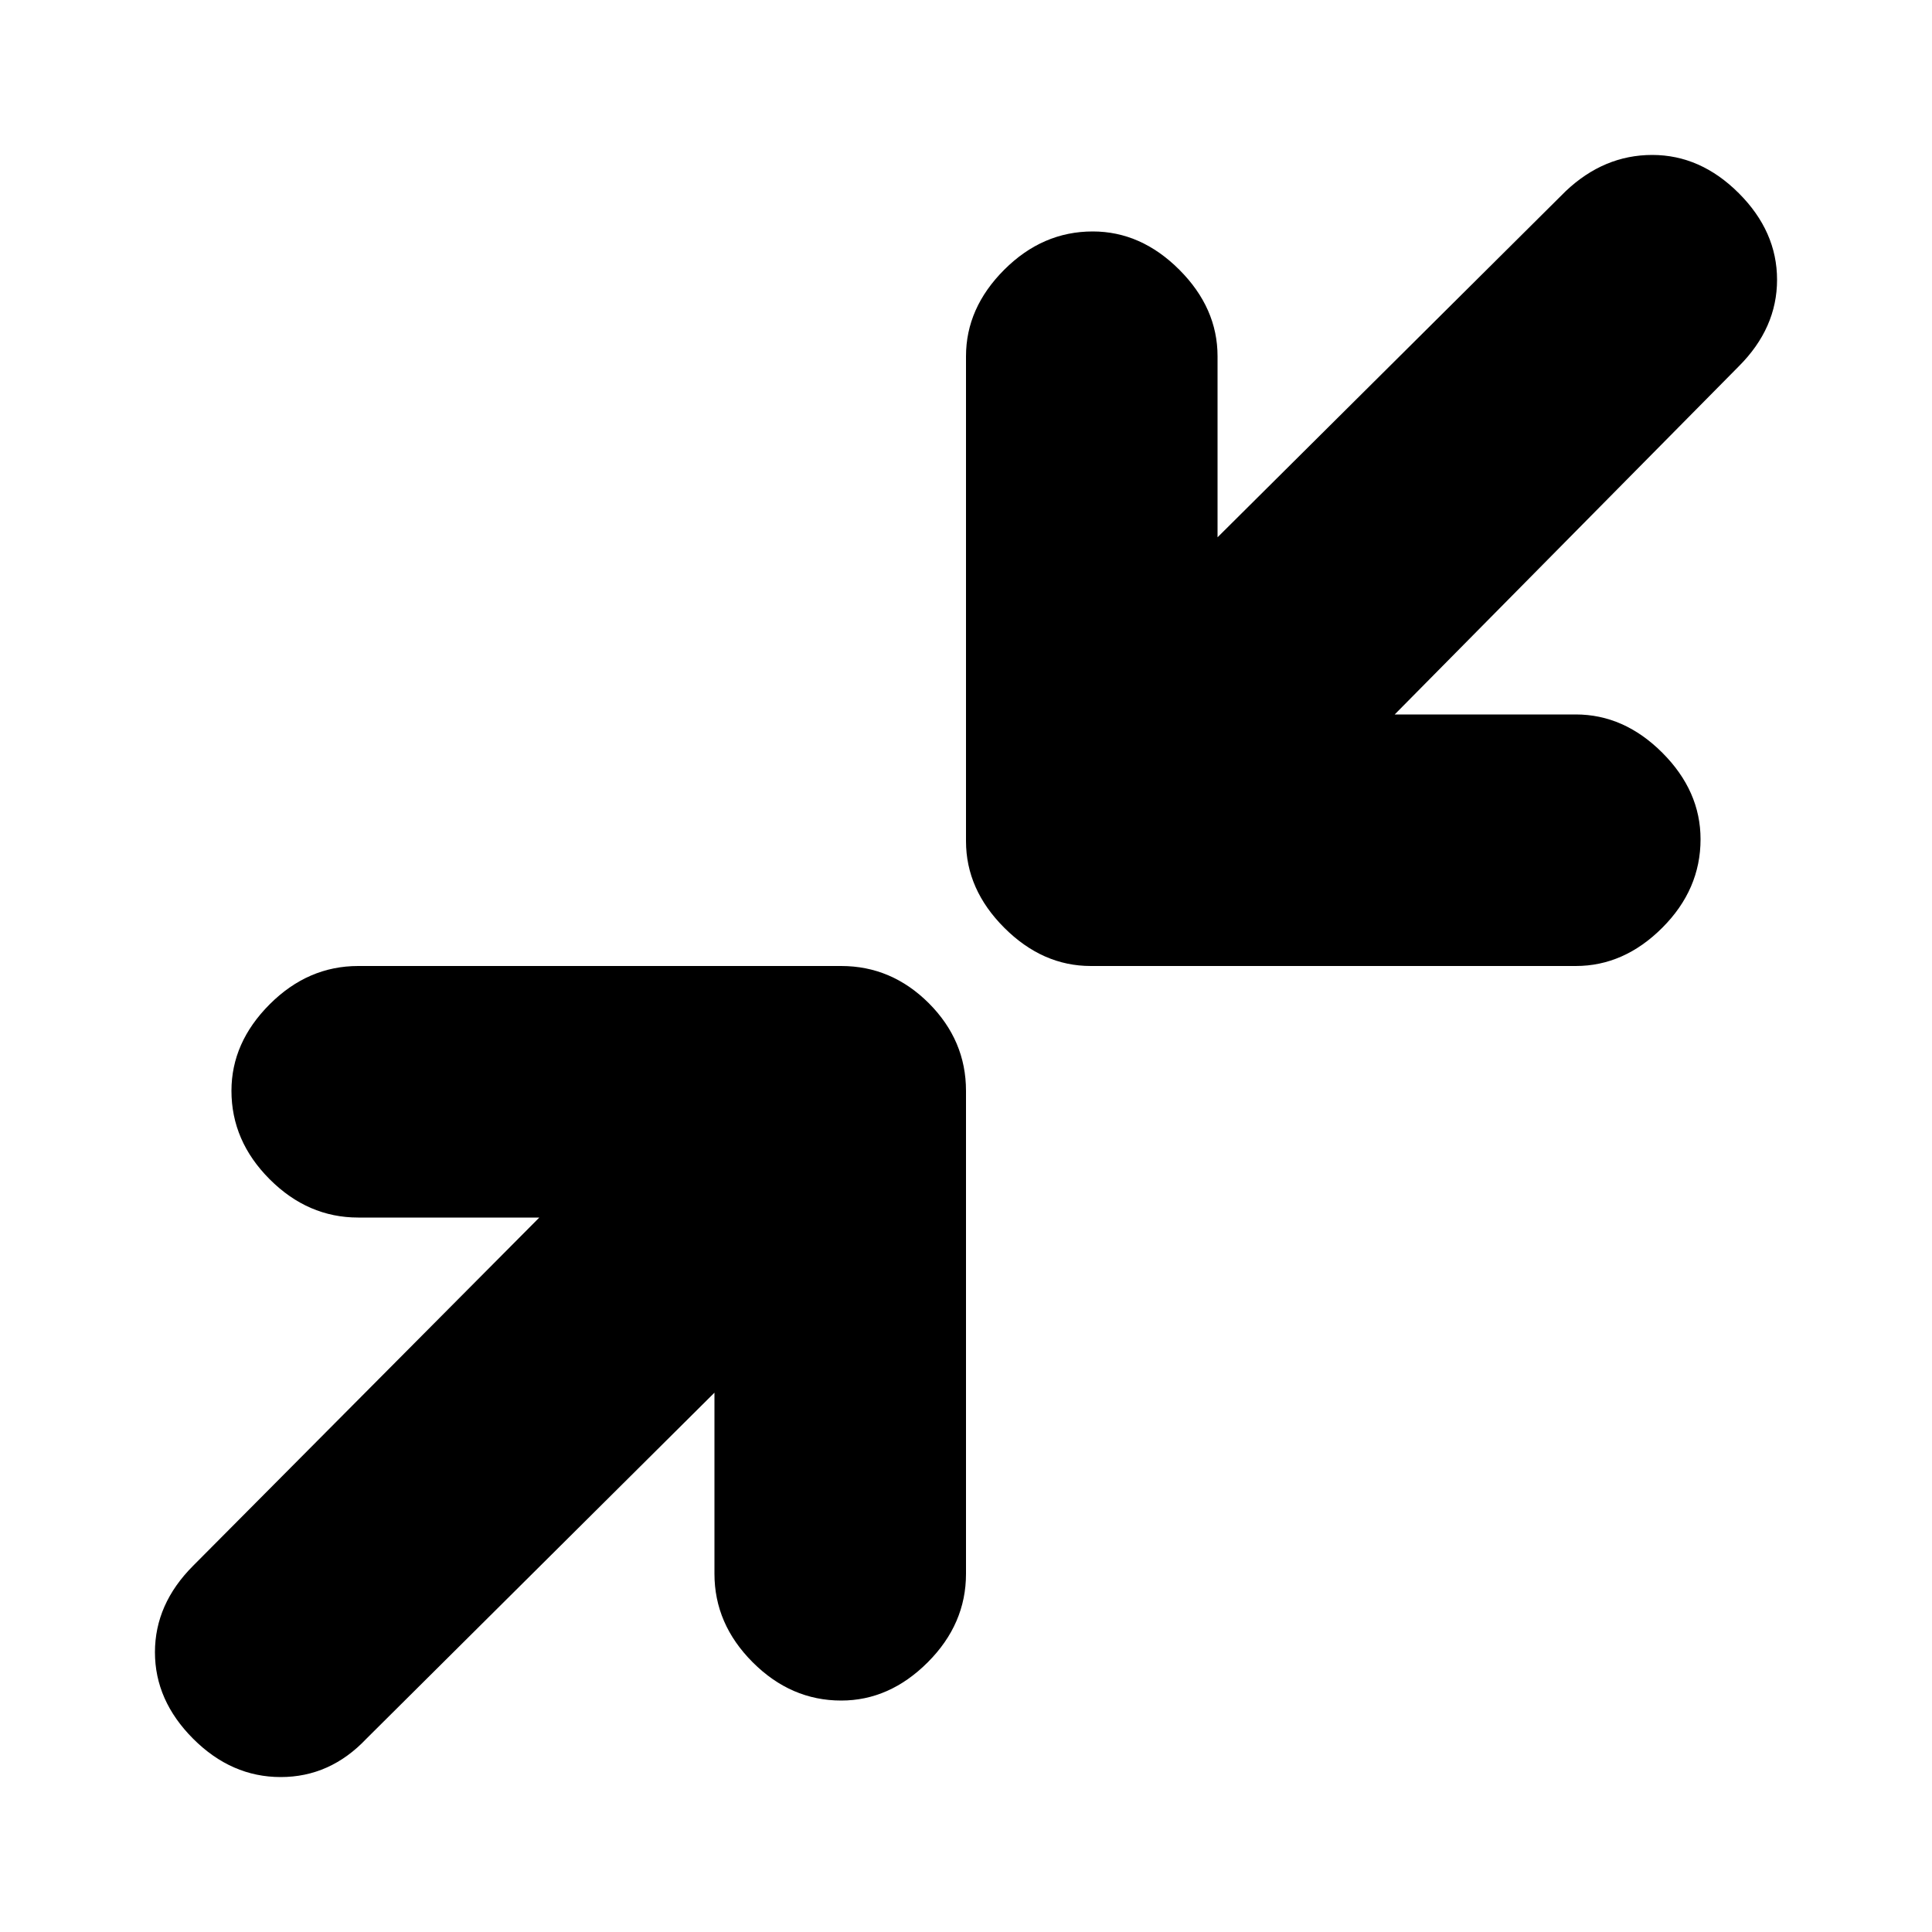 <svg xmlns="http://www.w3.org/2000/svg" height="20" width="20"><path d="M11.292 10q-.5 0-.896-.396T10 8.708v-5.02q0-.5.396-.896t.916-.396q.5 0 .896.396t.396.896v1.874l3.604-3.583q.396-.375.896-.375T18 2q.396.396.396.896T18 3.792l-3.562 3.604h1.874q.5 0 .896.396t.396.896q0 .52-.396.916t-.896.396ZM2 18q-.396-.396-.396-.896T2 16.208l3.583-3.604H3.708q-.52 0-.916-.396t-.396-.916q0-.5.396-.896T3.708 10h5q.521 0 .907.385.385.386.385.907v5q0 .52-.396.916t-.896.396q-.52 0-.916-.396t-.396-.916v-1.875L3.792 18q-.375.396-.886.396-.51 0-.906-.396Z"/></svg>